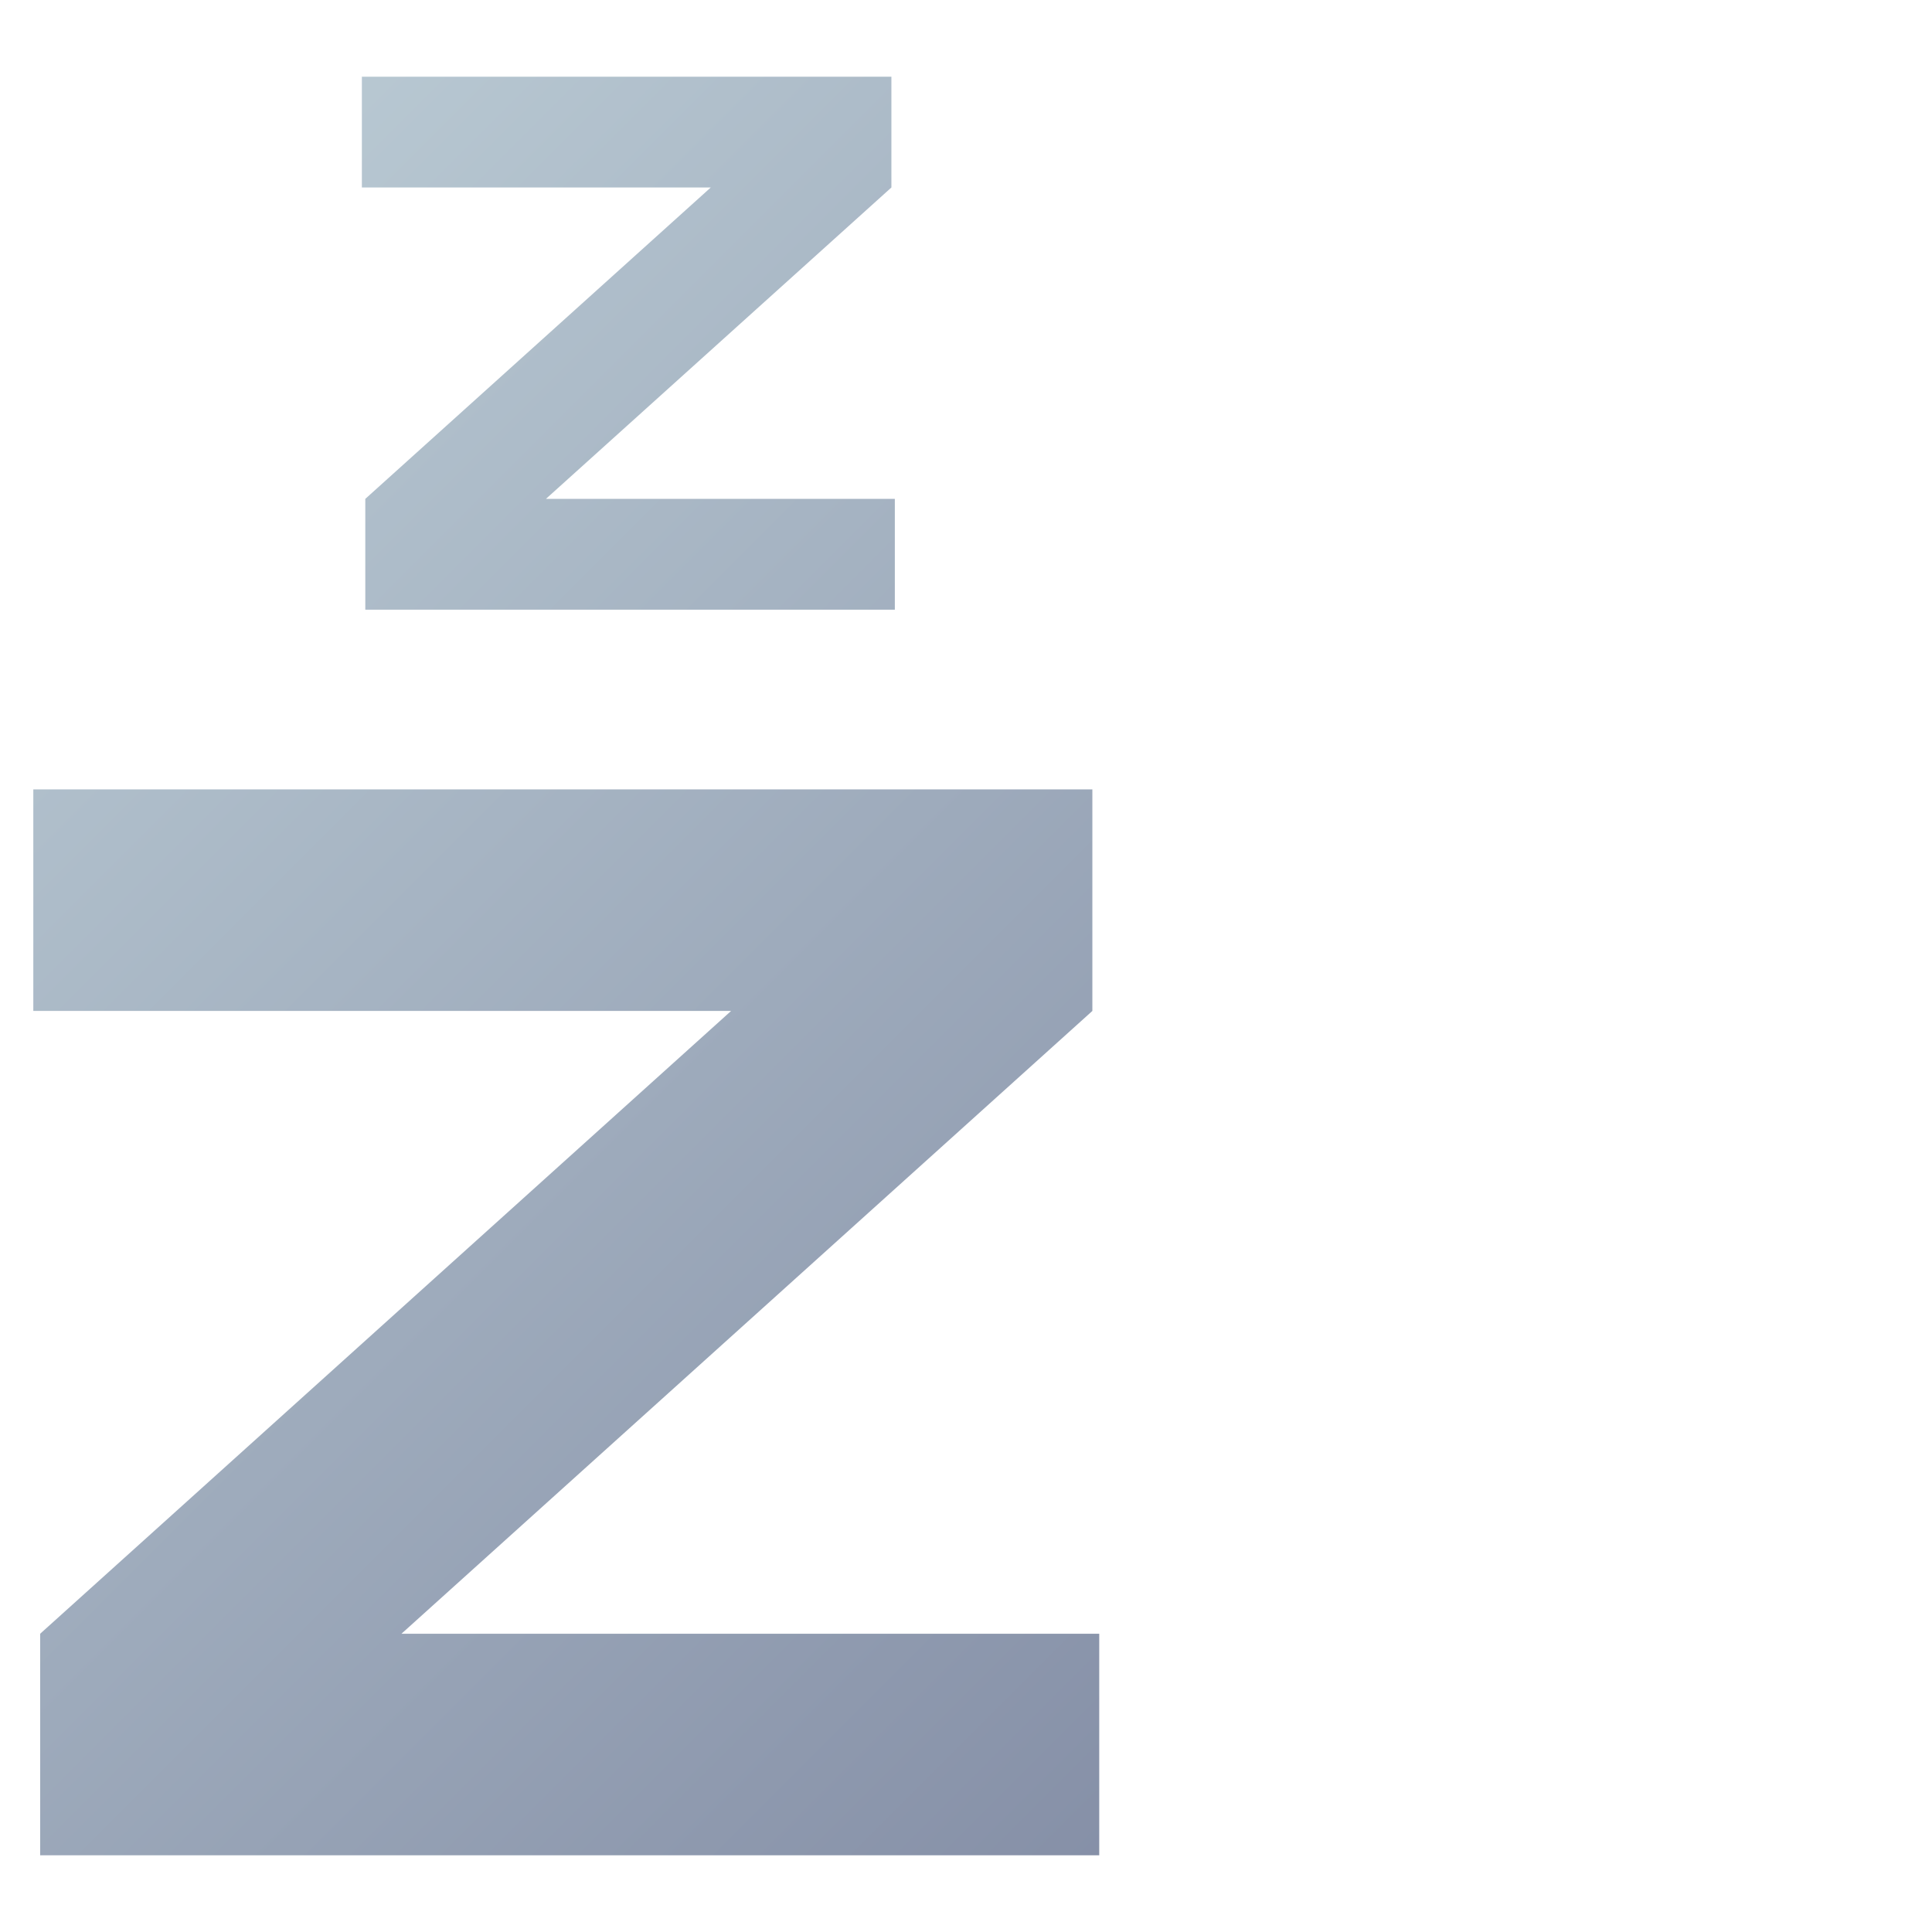 <?xml version="1.0" encoding="UTF-8" standalone="no"?>
<!-- Created with Inkscape (http://www.inkscape.org/) -->

<svg
   width="145mm"
   height="145mm"
   viewBox="0 0 145 145"
   version="1.1"
   id="svg5"
   inkscape:version="1.2.2 (b0a8486541, 2022-12-01)"
   sodipodi:docname="away.svg"
   inkscape:export-filename="away.png"
   inkscape:export-xdpi="82.681381"
   inkscape:export-ydpi="82.681381"
   xmlns:inkscape="http://www.inkscape.org/namespaces/inkscape"
   xmlns:sodipodi="http://sodipodi.sourceforge.net/DTD/sodipodi-0.dtd"
   xmlns:xlink="http://www.w3.org/1999/xlink"
   xmlns="http://www.w3.org/2000/svg"
   xmlns:svg="http://www.w3.org/2000/svg">
  <sodipodi:namedview
     id="namedview7"
     pagecolor="#505050"
     bordercolor="#eeeeee"
     borderopacity="1"
     inkscape:showpageshadow="0"
     inkscape:pageopacity="0"
     inkscape:pagecheckerboard="0"
     inkscape:deskcolor="#505050"
     inkscape:document-units="mm"
     showgrid="false"
     inkscape:zoom="1"
     inkscape:cx="125.5"
     inkscape:cy="115.5"
     inkscape:window-width="1920"
     inkscape:window-height="1015"
     inkscape:window-x="0"
     inkscape:window-y="0"
     inkscape:window-maximized="1"
     inkscape:current-layer="layer1" />
  <defs
     id="defs2">
    <linearGradient
       inkscape:collect="always"
       id="linearGradient1111">
      <stop
         style="stop-color:#c0d1d9;stop-opacity:1;"
         offset="0"
         id="stop1107" />
      <stop
         style="stop-color:#747c98;stop-opacity:1;"
         offset="1"
         id="stop1109" />
    </linearGradient>
    <linearGradient
       inkscape:collect="always"
       xlink:href="#linearGradient1111"
       id="linearGradient1113"
       x1="35"
       y1="81.756"
       x2="180"
       y2="226.756"
       gradientUnits="userSpaceOnUse" />
  </defs>
  <g
     inkscape:label="Layer 1"
     inkscape:groupmode="layer"
     id="layer1"
     transform="translate(-35,-77.584)">
    <g
       id="g377"
       style="fill:url(#linearGradient1113);fill-opacity:1;stroke-width:0;stroke-dasharray:none"
       transform="translate(0,-4.172)">
      <path
         id="rect234"
         style="fill:url(#linearGradient1113);fill-opacity:1;stroke:none;stroke-width:0;stroke-linejoin:round;stroke-dasharray:none;stroke-opacity:1;stop-color:#000000"
         d="m 37.5,141 v 16.629 H 89.87 L 38.015,204.371 V 221 H 117.5 V 204.371 H 65.13 L 116.984,157.629 V 141 Z" />
      <path
         id="path404"
         style="fill:url(#linearGradient1113);fill-opacity:1;stroke:none;stroke-width:0;stroke-linejoin:round;stroke-dasharray:none;stroke-opacity:1;stop-color:#000000"
         d="m 117.5,119.169 v 12.472 h 39.277 l -38.891,35.056 v 12.472 H 177.5 v -12.472 h -39.278 l 38.891,-35.056 v -12.472 z" />
      <path
         id="path406"
         style="fill:url(#linearGradient1113);fill-opacity:1;stroke:none;stroke-width:0;stroke-linejoin:round;stroke-dasharray:none;stroke-opacity:1;stop-color:#000000"
         d="m 62.159,87.512 v 8.315 H 88.344 L 62.416,119.198 v 8.315 h 39.743 v -8.315 H 75.973 L 101.901,95.827 v -8.315 z" />
    </g>
  </g>
</svg>
